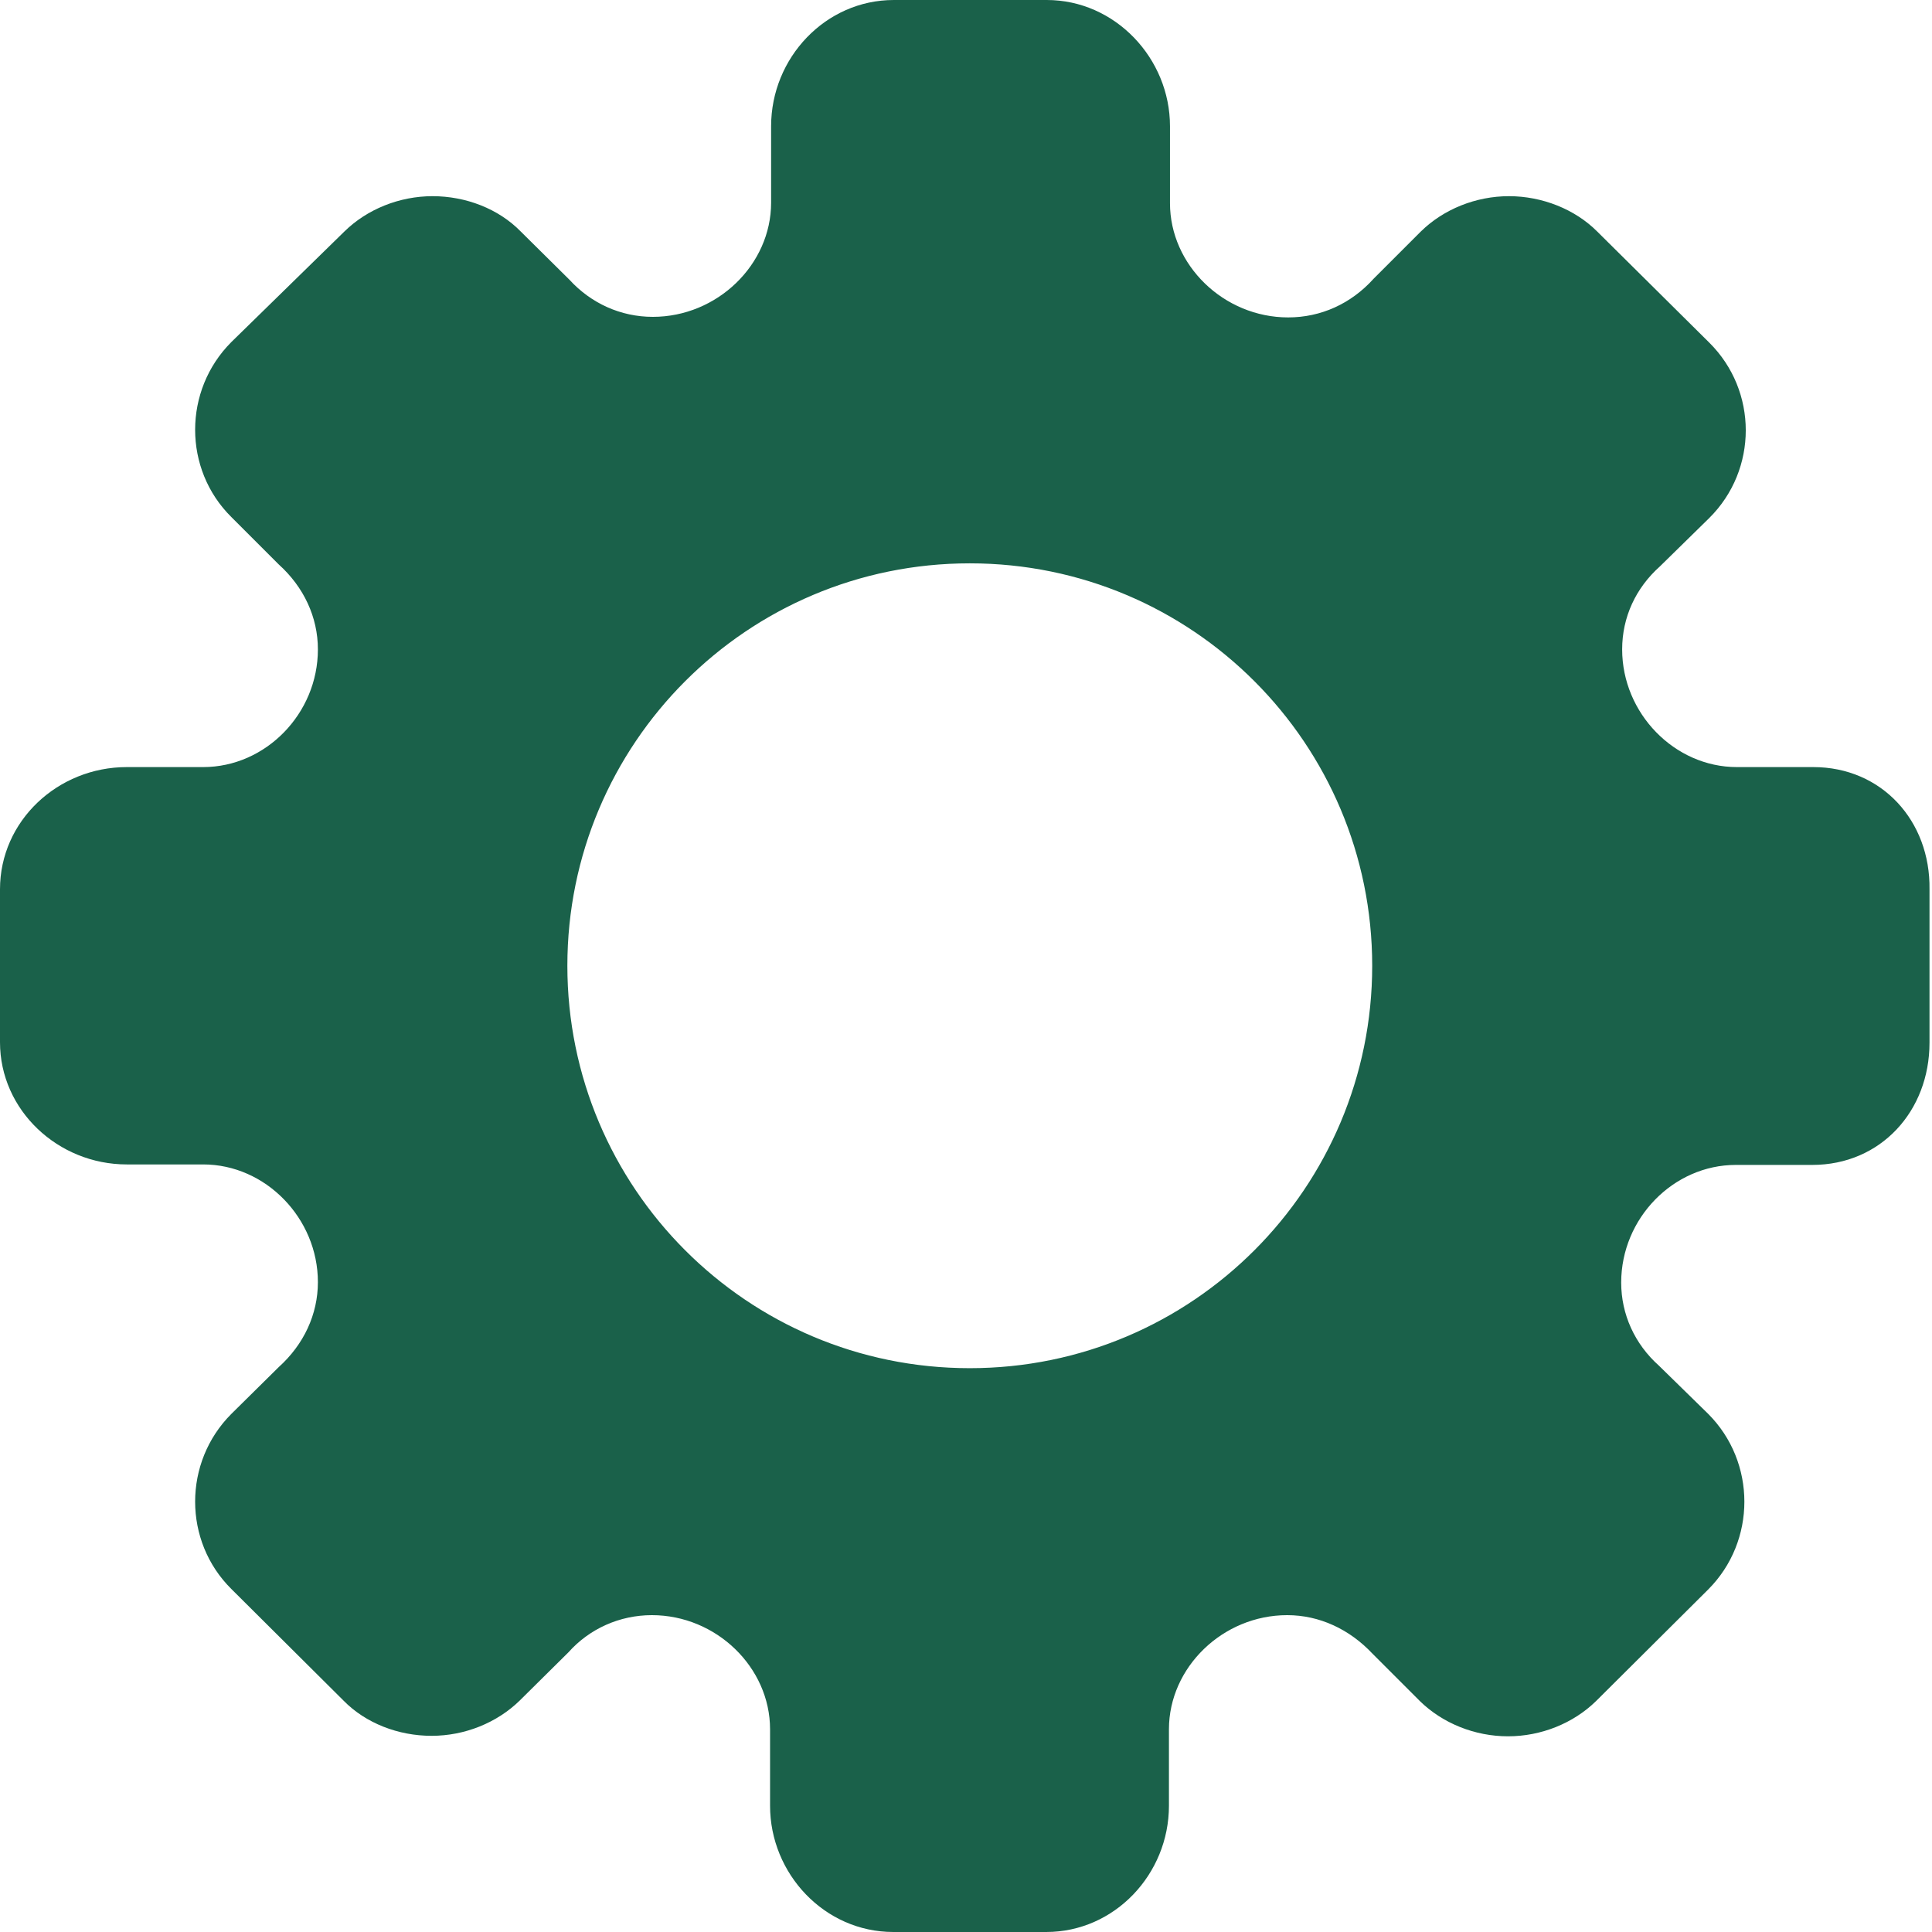 <svg width="24" height="24" viewBox="0 0 24 24" fill="none" xmlns="http://www.w3.org/2000/svg">
<g clip-path="url(#clip0_903_1109)">
<g clip-path="url(#clip1_903_1109)">
<path d="M22.525 9.529H21.576C20.801 9.529 20.151 8.86 20.151 8.067C20.151 7.667 20.32 7.304 20.62 7.036L21.232 6.436C21.838 5.836 21.838 4.855 21.232 4.255L19.839 2.874C19.564 2.599 19.157 2.437 18.745 2.437C18.333 2.437 17.933 2.599 17.652 2.874L17.064 3.462C16.783 3.774 16.408 3.943 16.002 3.943C15.202 3.943 14.534 3.293 14.534 2.524V1.568C14.534 0.725 13.853 0 13.003 0H11.103C10.254 0 9.579 0.719 9.579 1.568V2.518C9.579 3.287 8.91 3.936 8.11 3.936C7.71 3.936 7.342 3.768 7.073 3.474L6.467 2.874C6.192 2.593 5.786 2.437 5.374 2.437C4.961 2.437 4.561 2.599 4.28 2.874L2.874 4.249C2.274 4.849 2.274 5.83 2.874 6.423L3.462 7.011C3.774 7.292 3.949 7.667 3.949 8.067C3.949 8.866 3.299 9.529 2.524 9.529H1.575C0.719 9.529 0 10.197 0 11.047V11.997V12.947C0 13.79 0.719 14.465 1.575 14.465H2.524C3.299 14.465 3.949 15.134 3.949 15.927C3.949 16.327 3.774 16.702 3.462 16.983L2.874 17.564C2.274 18.164 2.274 19.145 2.874 19.739L4.268 21.126C4.543 21.407 4.949 21.563 5.361 21.563C5.774 21.563 6.173 21.401 6.455 21.126L7.061 20.526C7.323 20.232 7.698 20.064 8.098 20.064C8.898 20.064 9.566 20.713 9.566 21.482V22.432C9.566 23.275 10.241 24 11.097 24H12.997C13.846 24 14.521 23.281 14.521 22.432V21.482C14.521 20.713 15.19 20.064 15.99 20.064C16.39 20.064 16.764 20.238 17.052 20.545L17.639 21.132C17.92 21.407 18.32 21.569 18.733 21.569C19.145 21.569 19.545 21.407 19.826 21.132L21.22 19.745C21.819 19.145 21.819 18.164 21.22 17.564L20.607 16.964C20.307 16.696 20.139 16.327 20.139 15.933C20.139 15.134 20.788 14.471 21.563 14.471H22.513C23.363 14.471 23.969 13.803 23.969 12.953V11.997V11.047C23.981 10.197 23.375 9.529 22.525 9.529ZM17.046 11.997C17.046 14.752 14.815 16.996 12.047 16.996C9.279 16.996 7.048 14.752 7.048 11.997C7.048 9.241 9.279 6.998 12.047 6.998C14.815 6.998 17.046 9.241 17.046 11.997Z" fill="#1A614A"/>
</g>
</g>
<defs>
<clipPath id="clip0_903_1109">
<rect width="24" height="24" fill="white"/>
</clipPath>
<clipPath id="clip1_903_1109">
<rect width="24" height="24" fill="white"/>
</clipPath>
</defs>
</svg>
